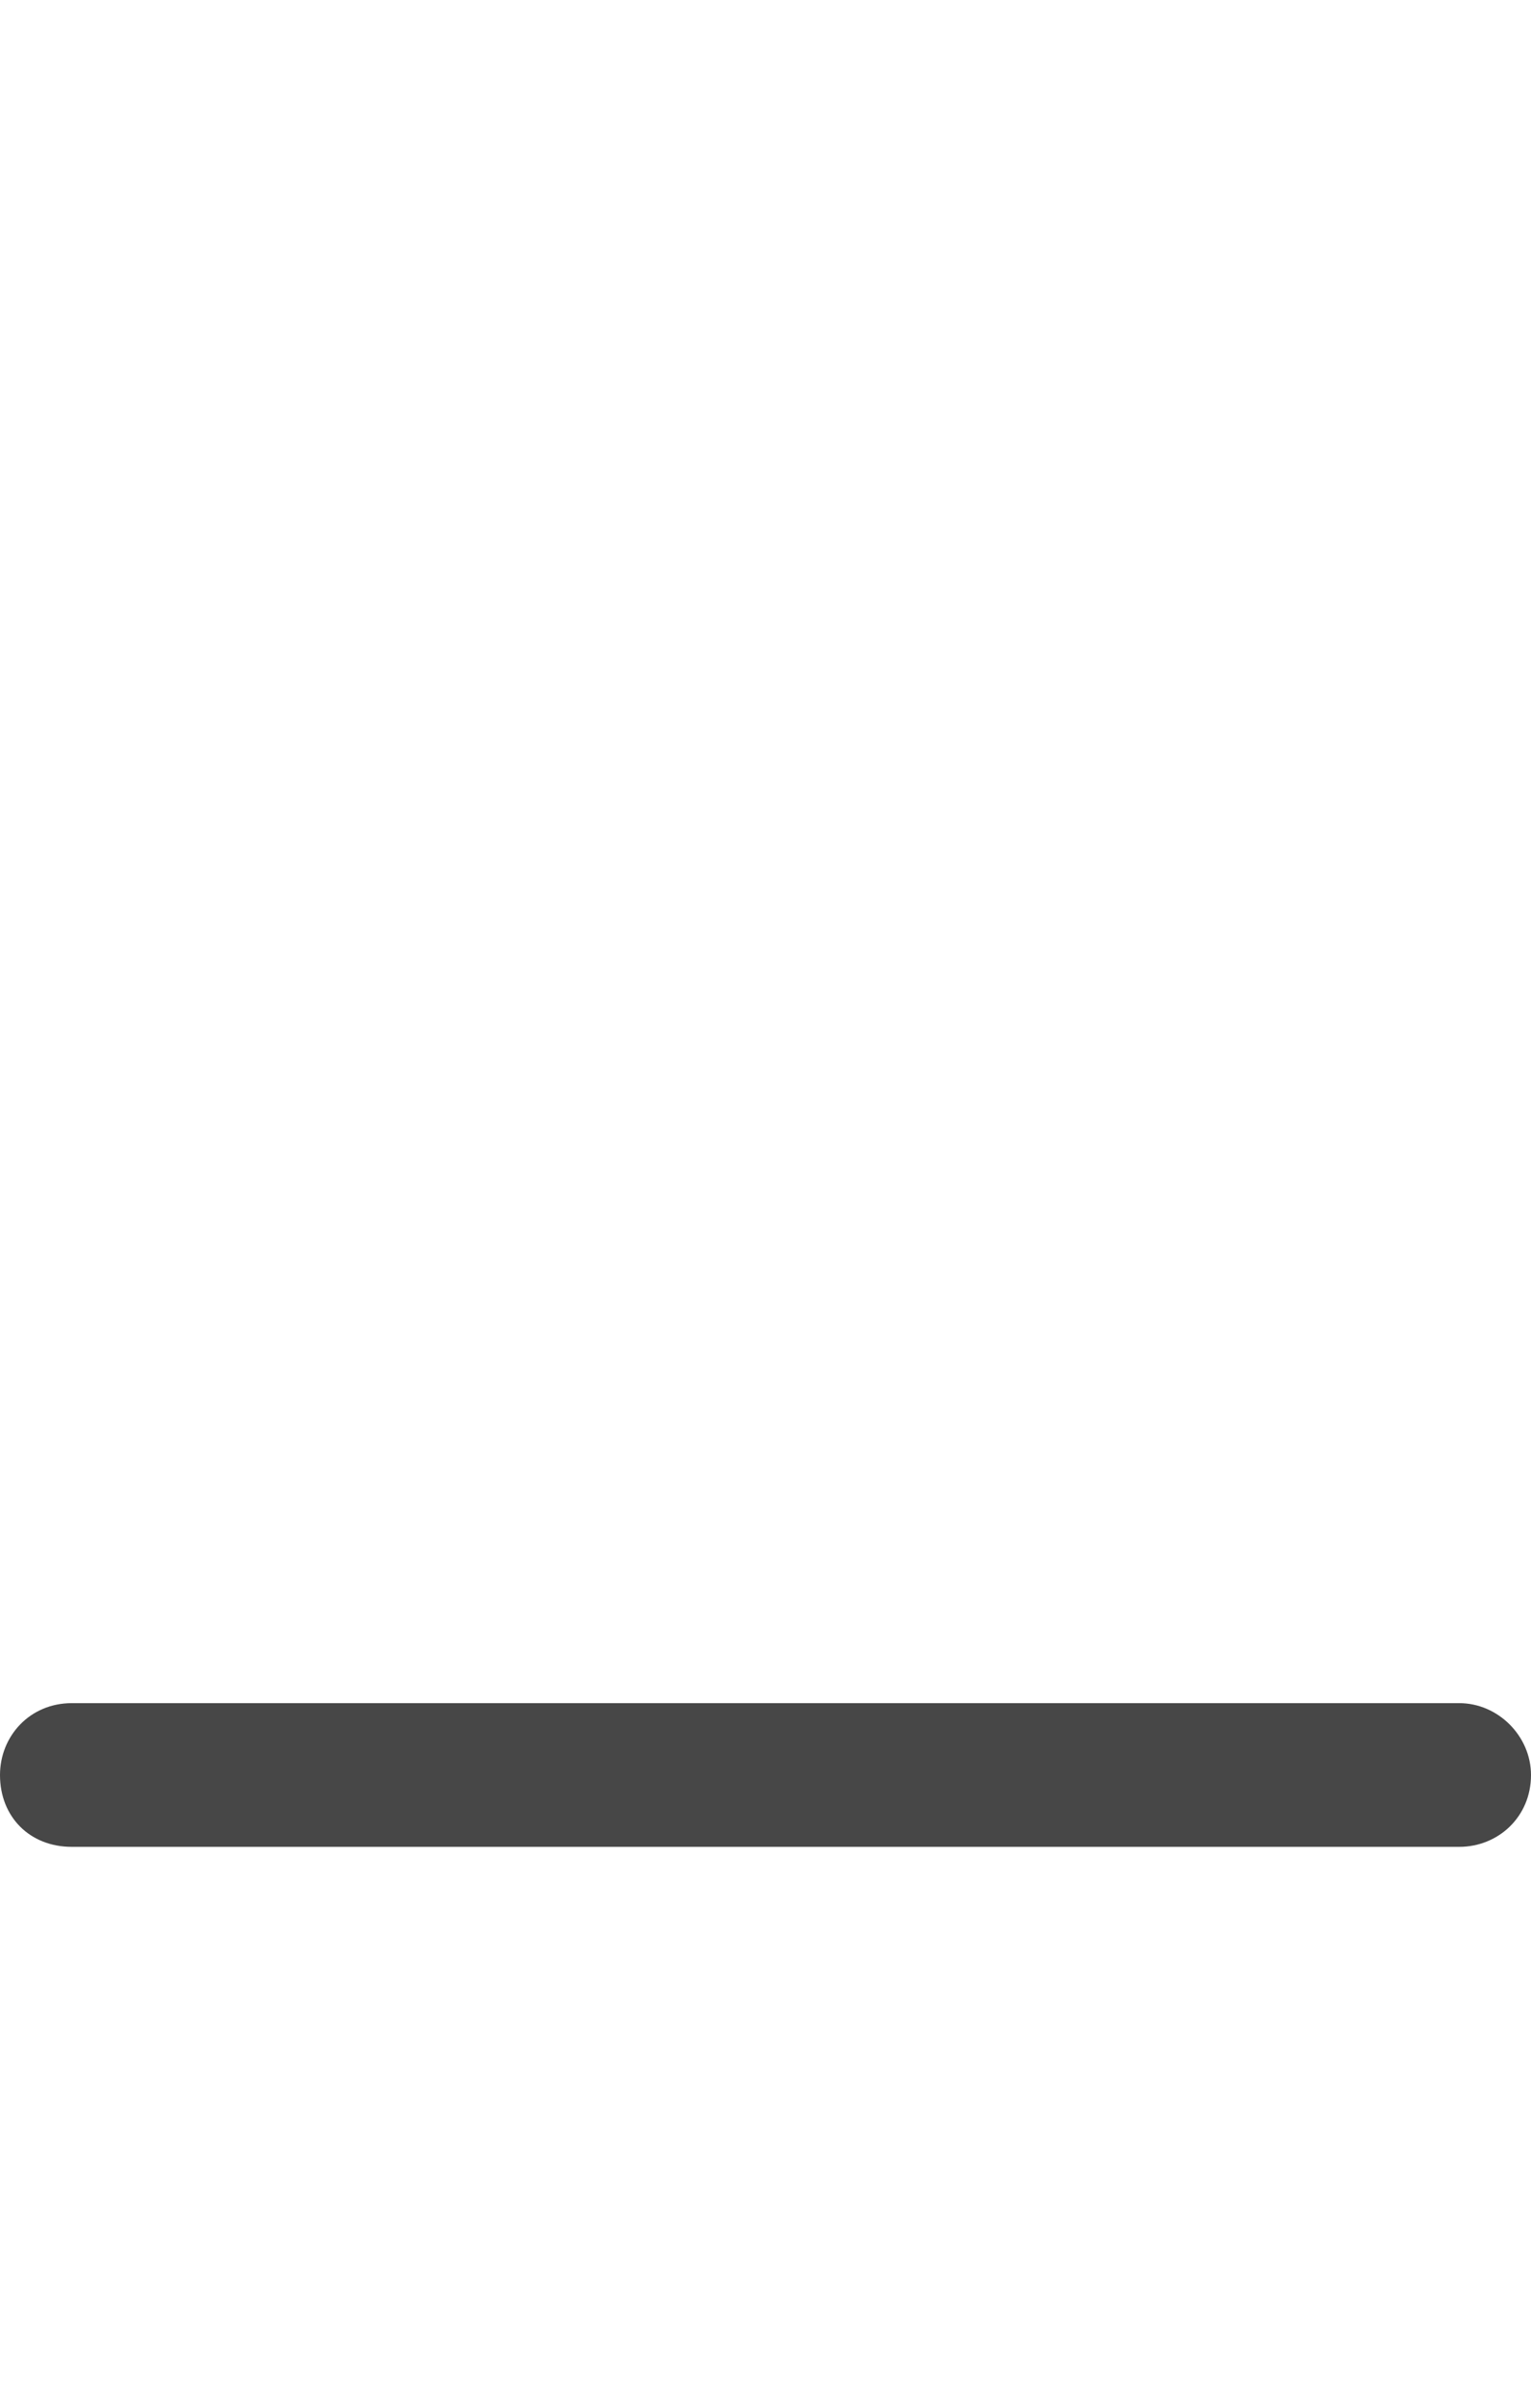 <svg width="14" height="22" viewBox="0 0 14 22" fill="none" xmlns="http://www.w3.org/2000/svg">
<g id="label-paired / sm / window-minimize-sm / bold" clip-path="url(#clip0_2556_12851)">
<path id="icon" d="M0.656 15.562H13.344C13.699 15.562 14 15.863 14 16.219C14 16.602 13.699 16.875 13.344 16.875H0.656C0.273 16.875 0 16.602 0 16.219C0 15.863 0.273 15.562 0.656 15.562Z" fill="black" fill-opacity="0.72"/>
</g>
<defs>
<clipPath id="clip0_2556_12851">
<rect width="14" height="22" fill="white"/>
</clipPath>
</defs>
</svg>
